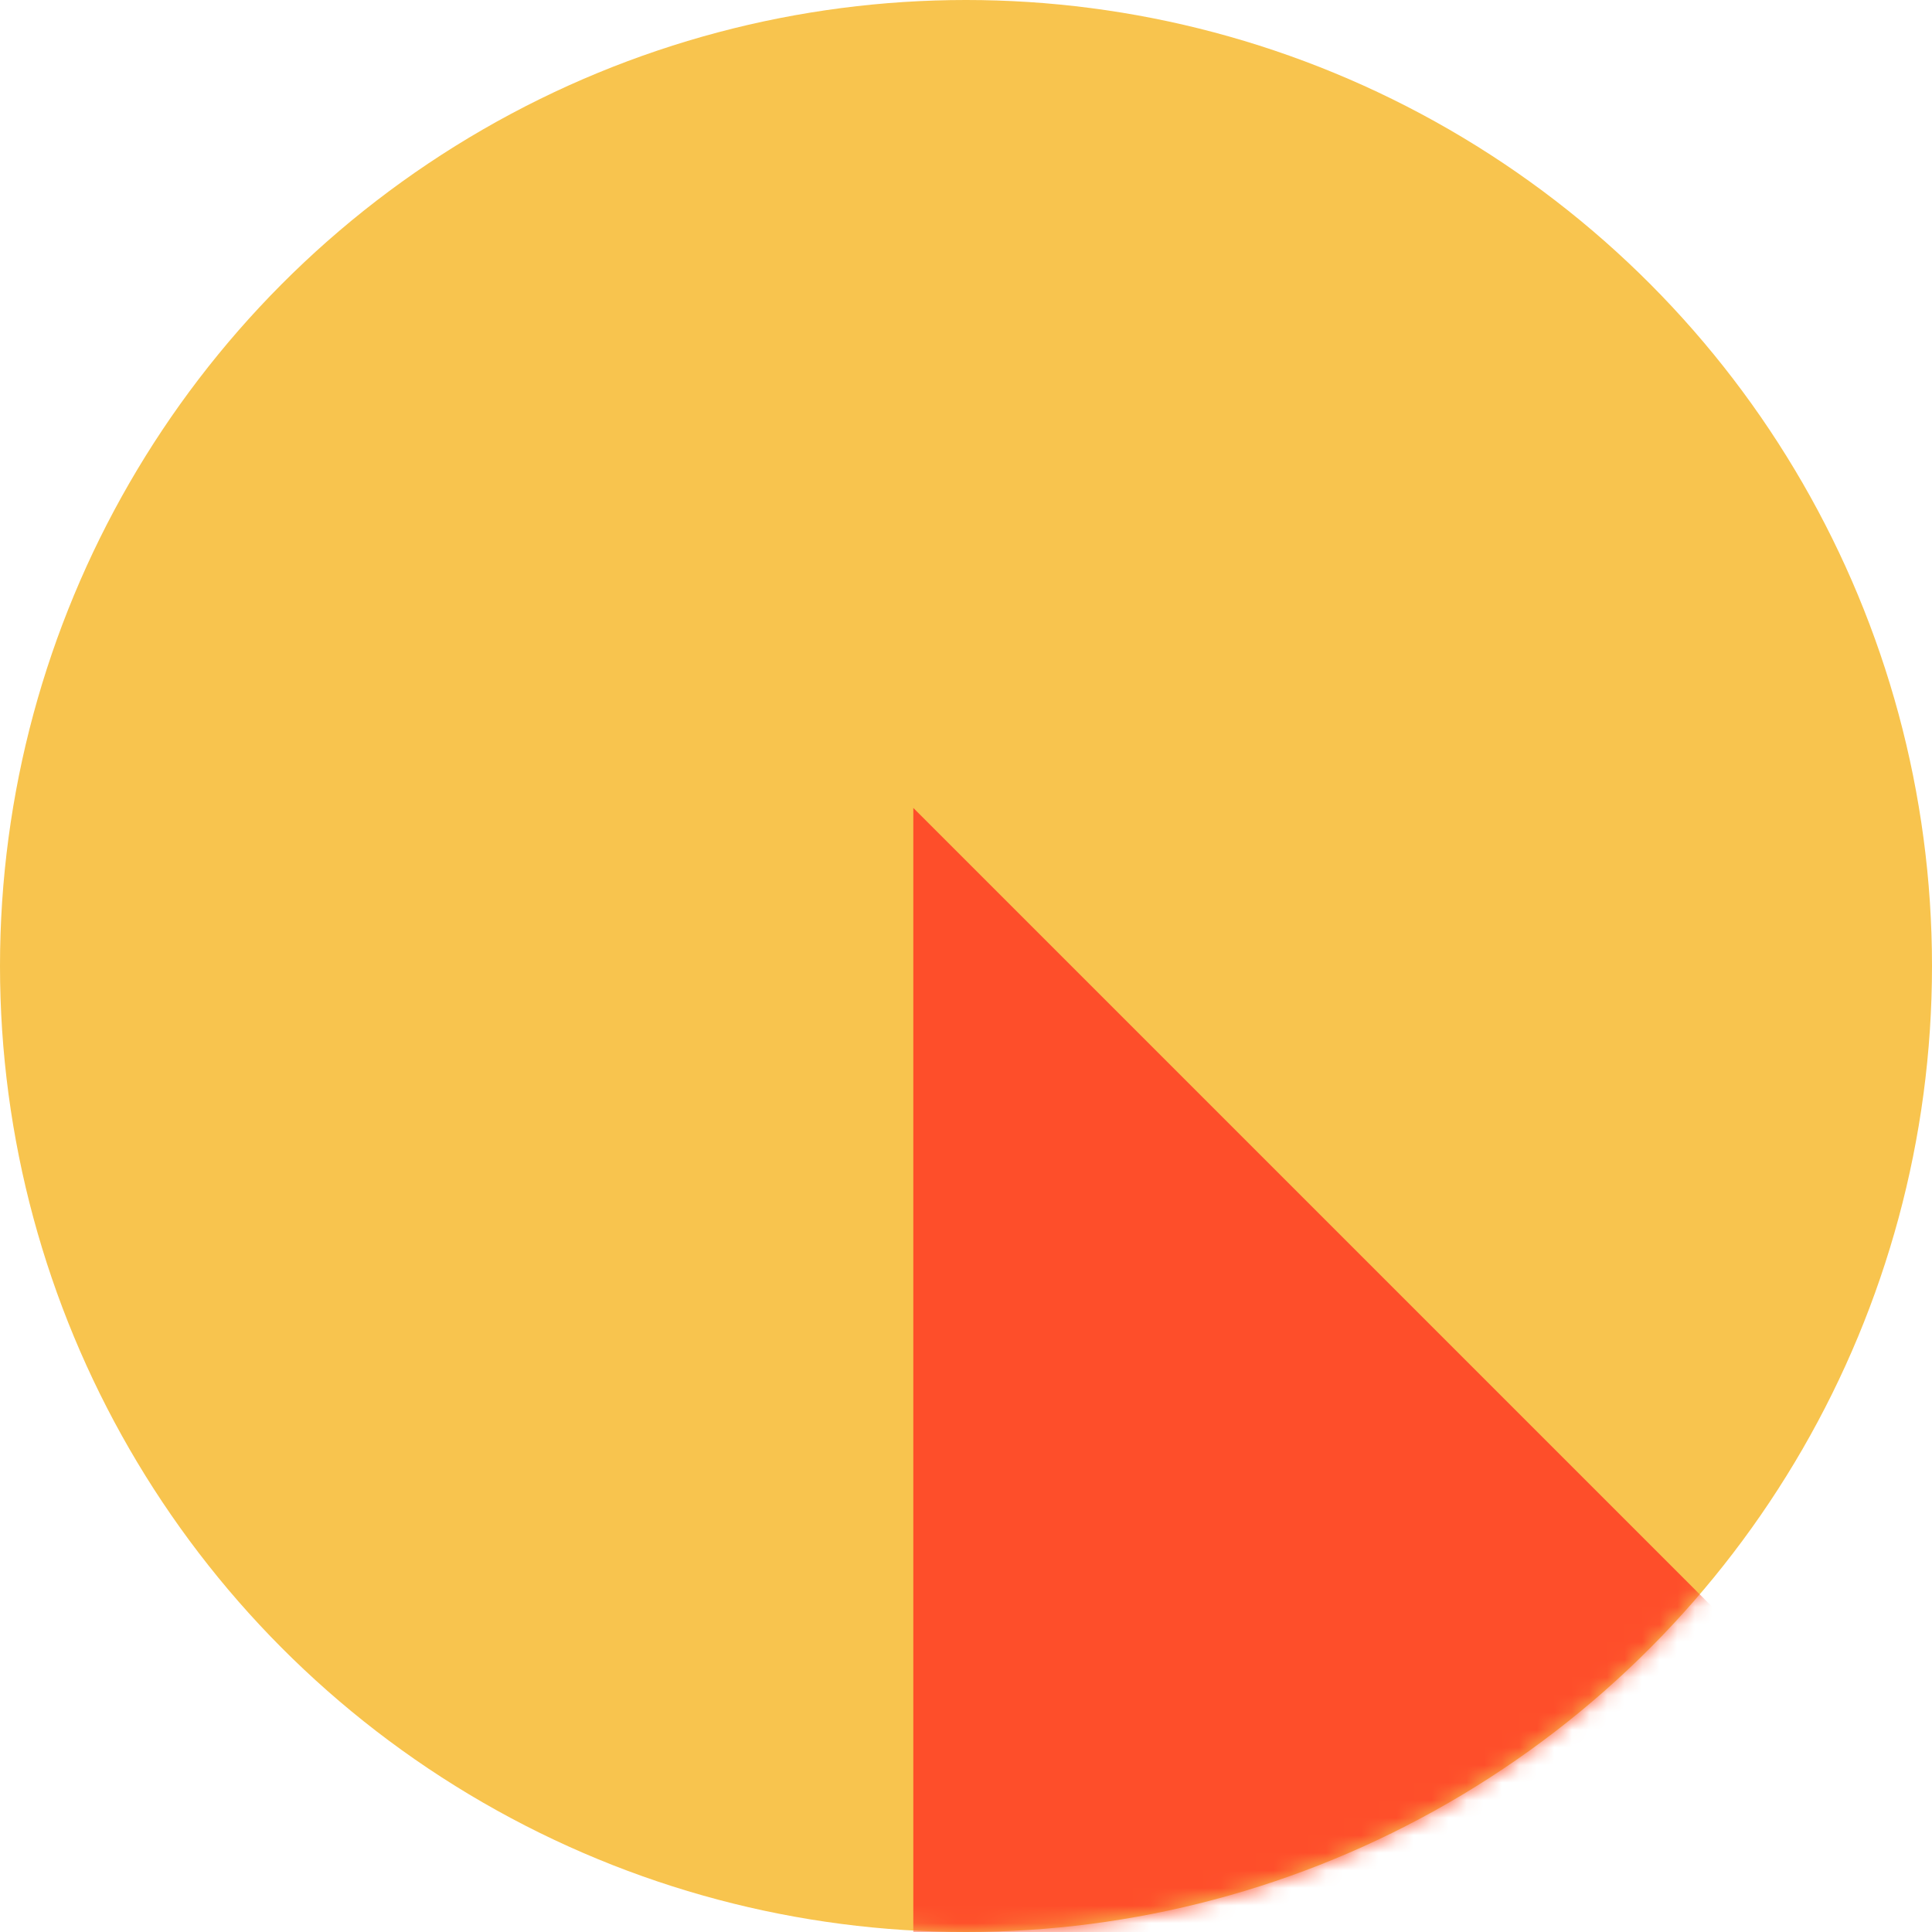<svg xmlns="http://www.w3.org/2000/svg" xmlns:xlink="http://www.w3.org/1999/xlink" width="110" height="110" viewBox="0 0 110 110">
    <defs>
        <circle id="a" cx="55" cy="55" r="55"/>
    </defs>
    <g fill="none" fill-rule="evenodd">
        <mask id="b" fill="#fff">
            <use xlink:href="#a"/>
        </mask>
        <use fill="#F8C44E" xlink:href="#a"/>
        <path fill="#FE4E2A" d="M52 46l89 89H52z" mask="url(#b)"/>
    </g>
</svg>
